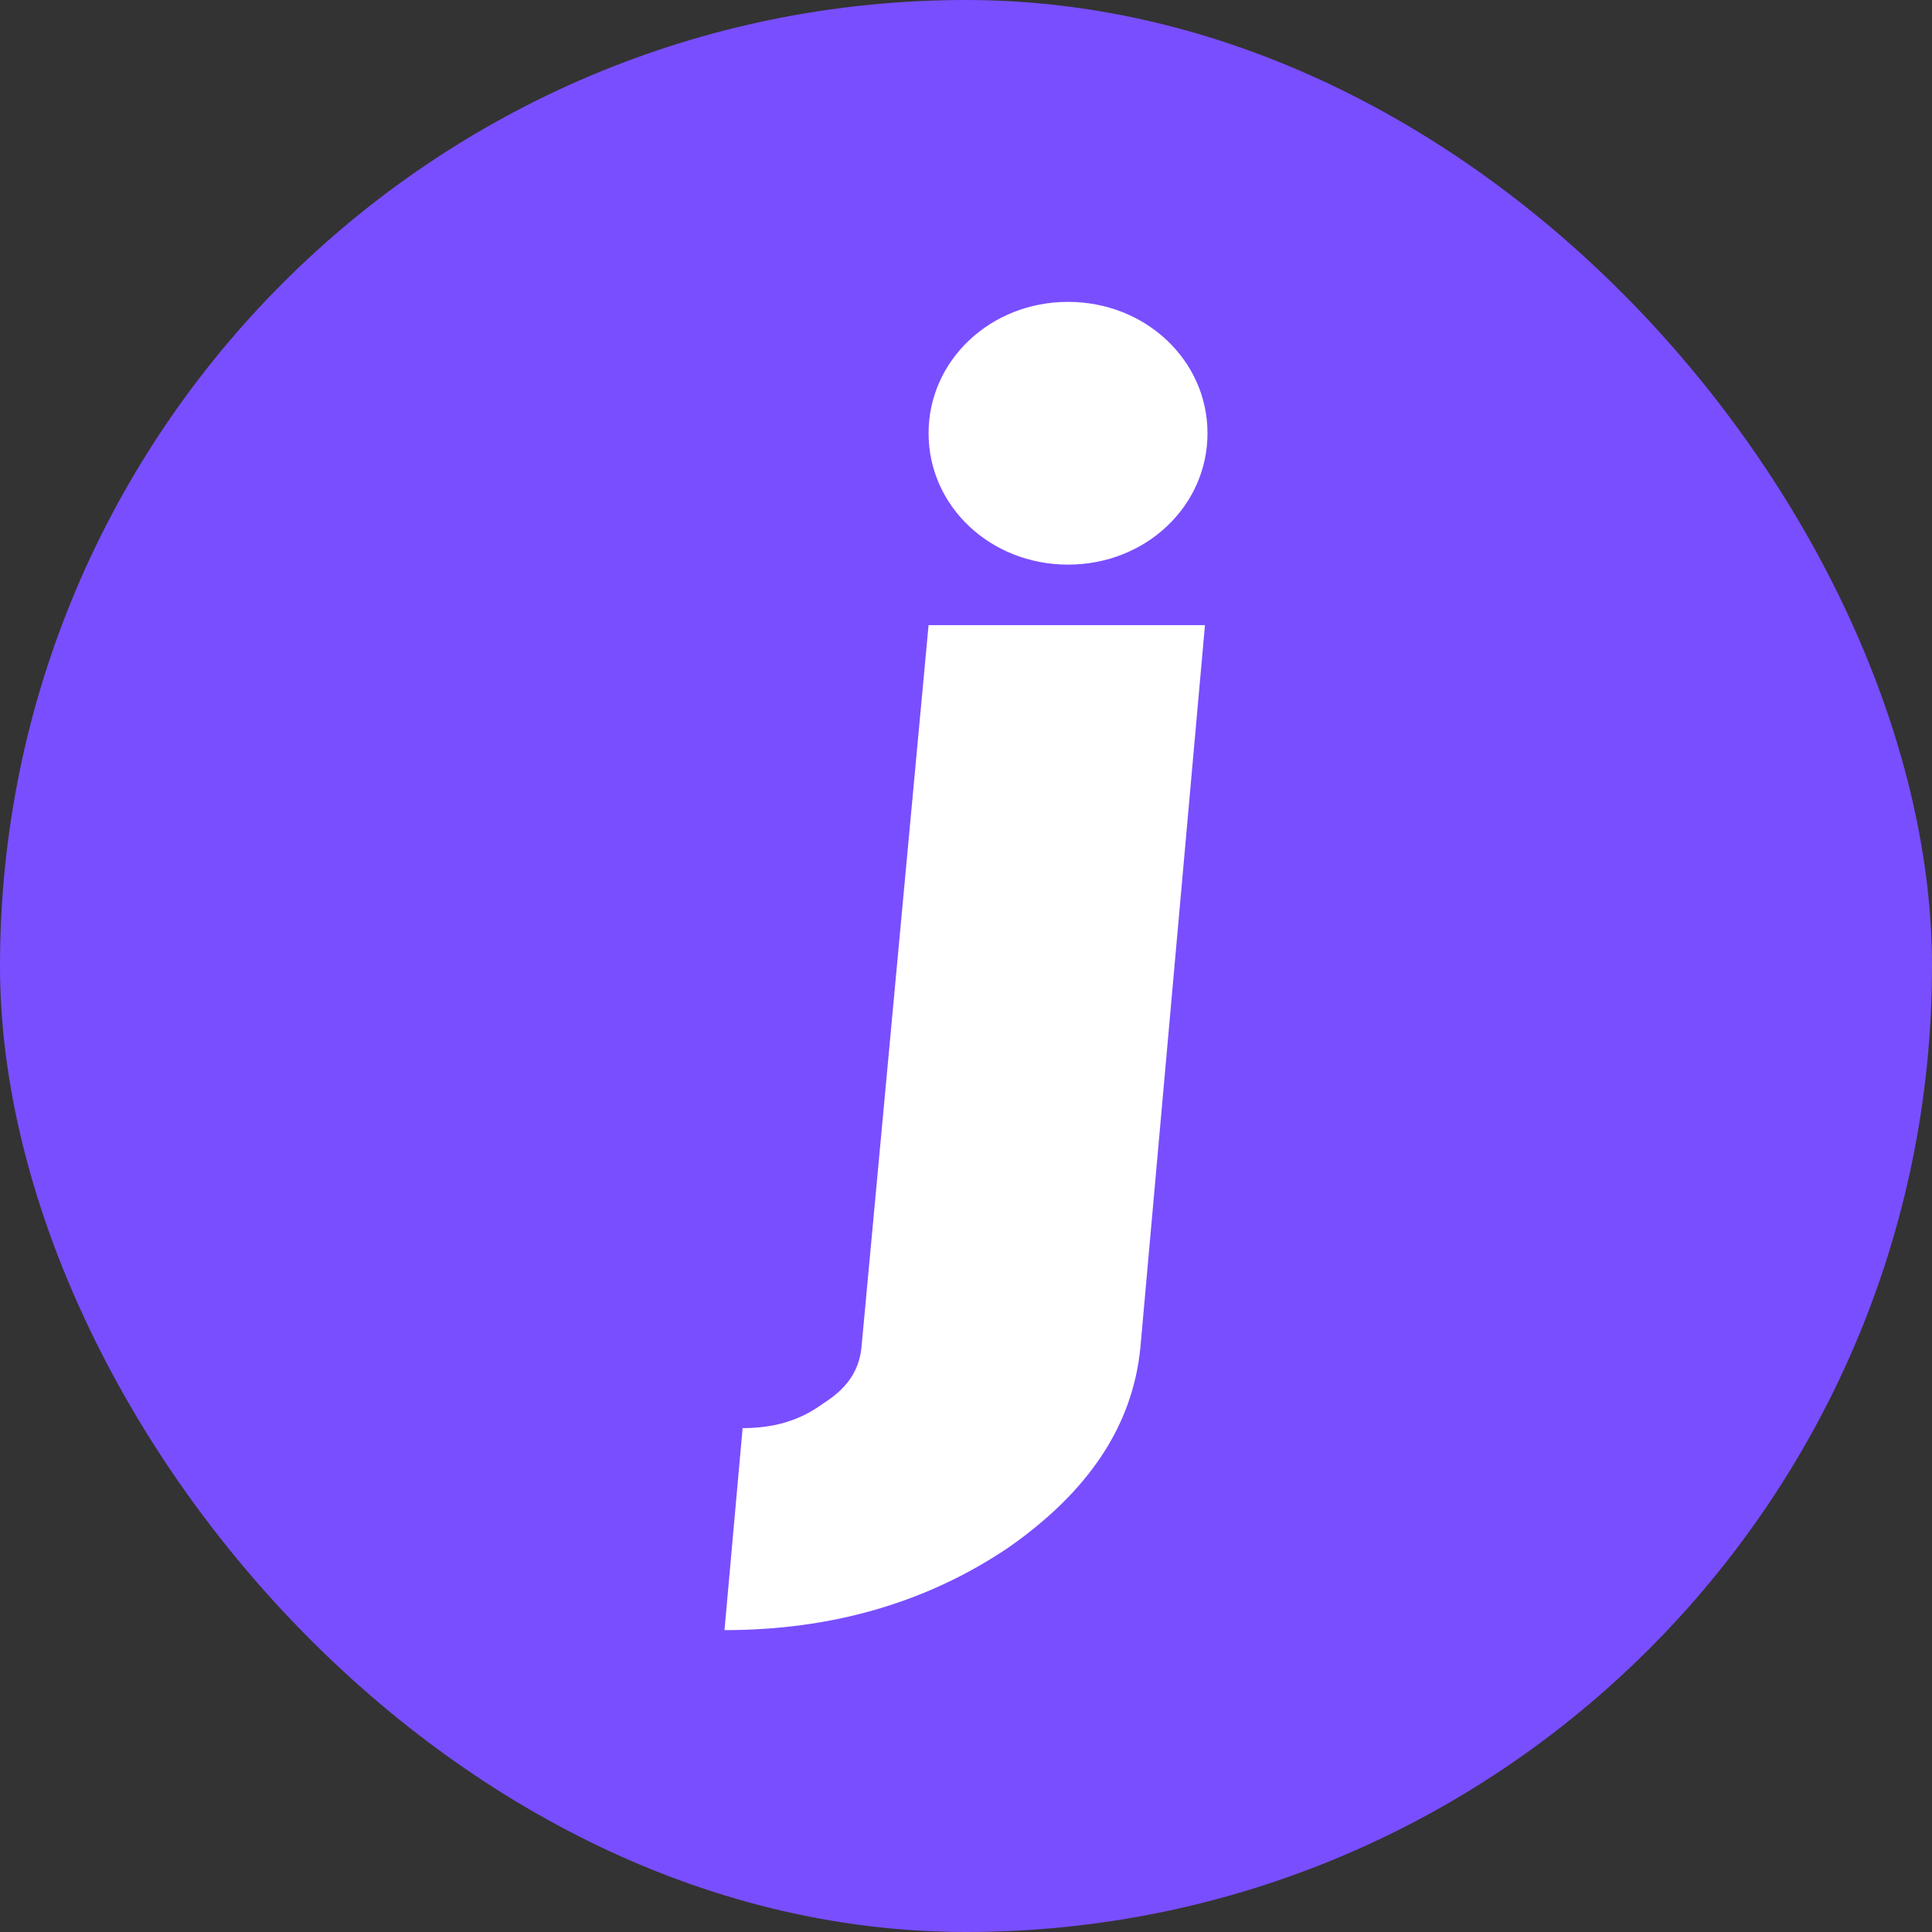 <svg width="16" height="16" viewBox="0 0 16 16" fill="none" xmlns="http://www.w3.org/2000/svg">
<rect x="0" y="0" width="16" height="16" fill="#333333" stroke="none"/>
<rect width="16" height="16" rx="8" fill="#794EFF"/>
<path d="M9.979 5.177L9.444 11.162C9.38 11.807 9.016 12.351 8.353 12.815C7.668 13.278 6.877 13.5 6 13.5L6.15 11.827C6.406 11.827 6.62 11.767 6.813 11.626C7.005 11.505 7.112 11.364 7.134 11.162L7.69 5.177H9.979Z" fill="white"/>
<path d="M10 3.588C10 4.193 9.487 4.676 8.845 4.676C8.203 4.676 7.69 4.193 7.69 3.588C7.69 2.984 8.203 2.5 8.845 2.5C9.487 2.5 10 2.984 10 3.588Z" fill="white"/>
</svg>

